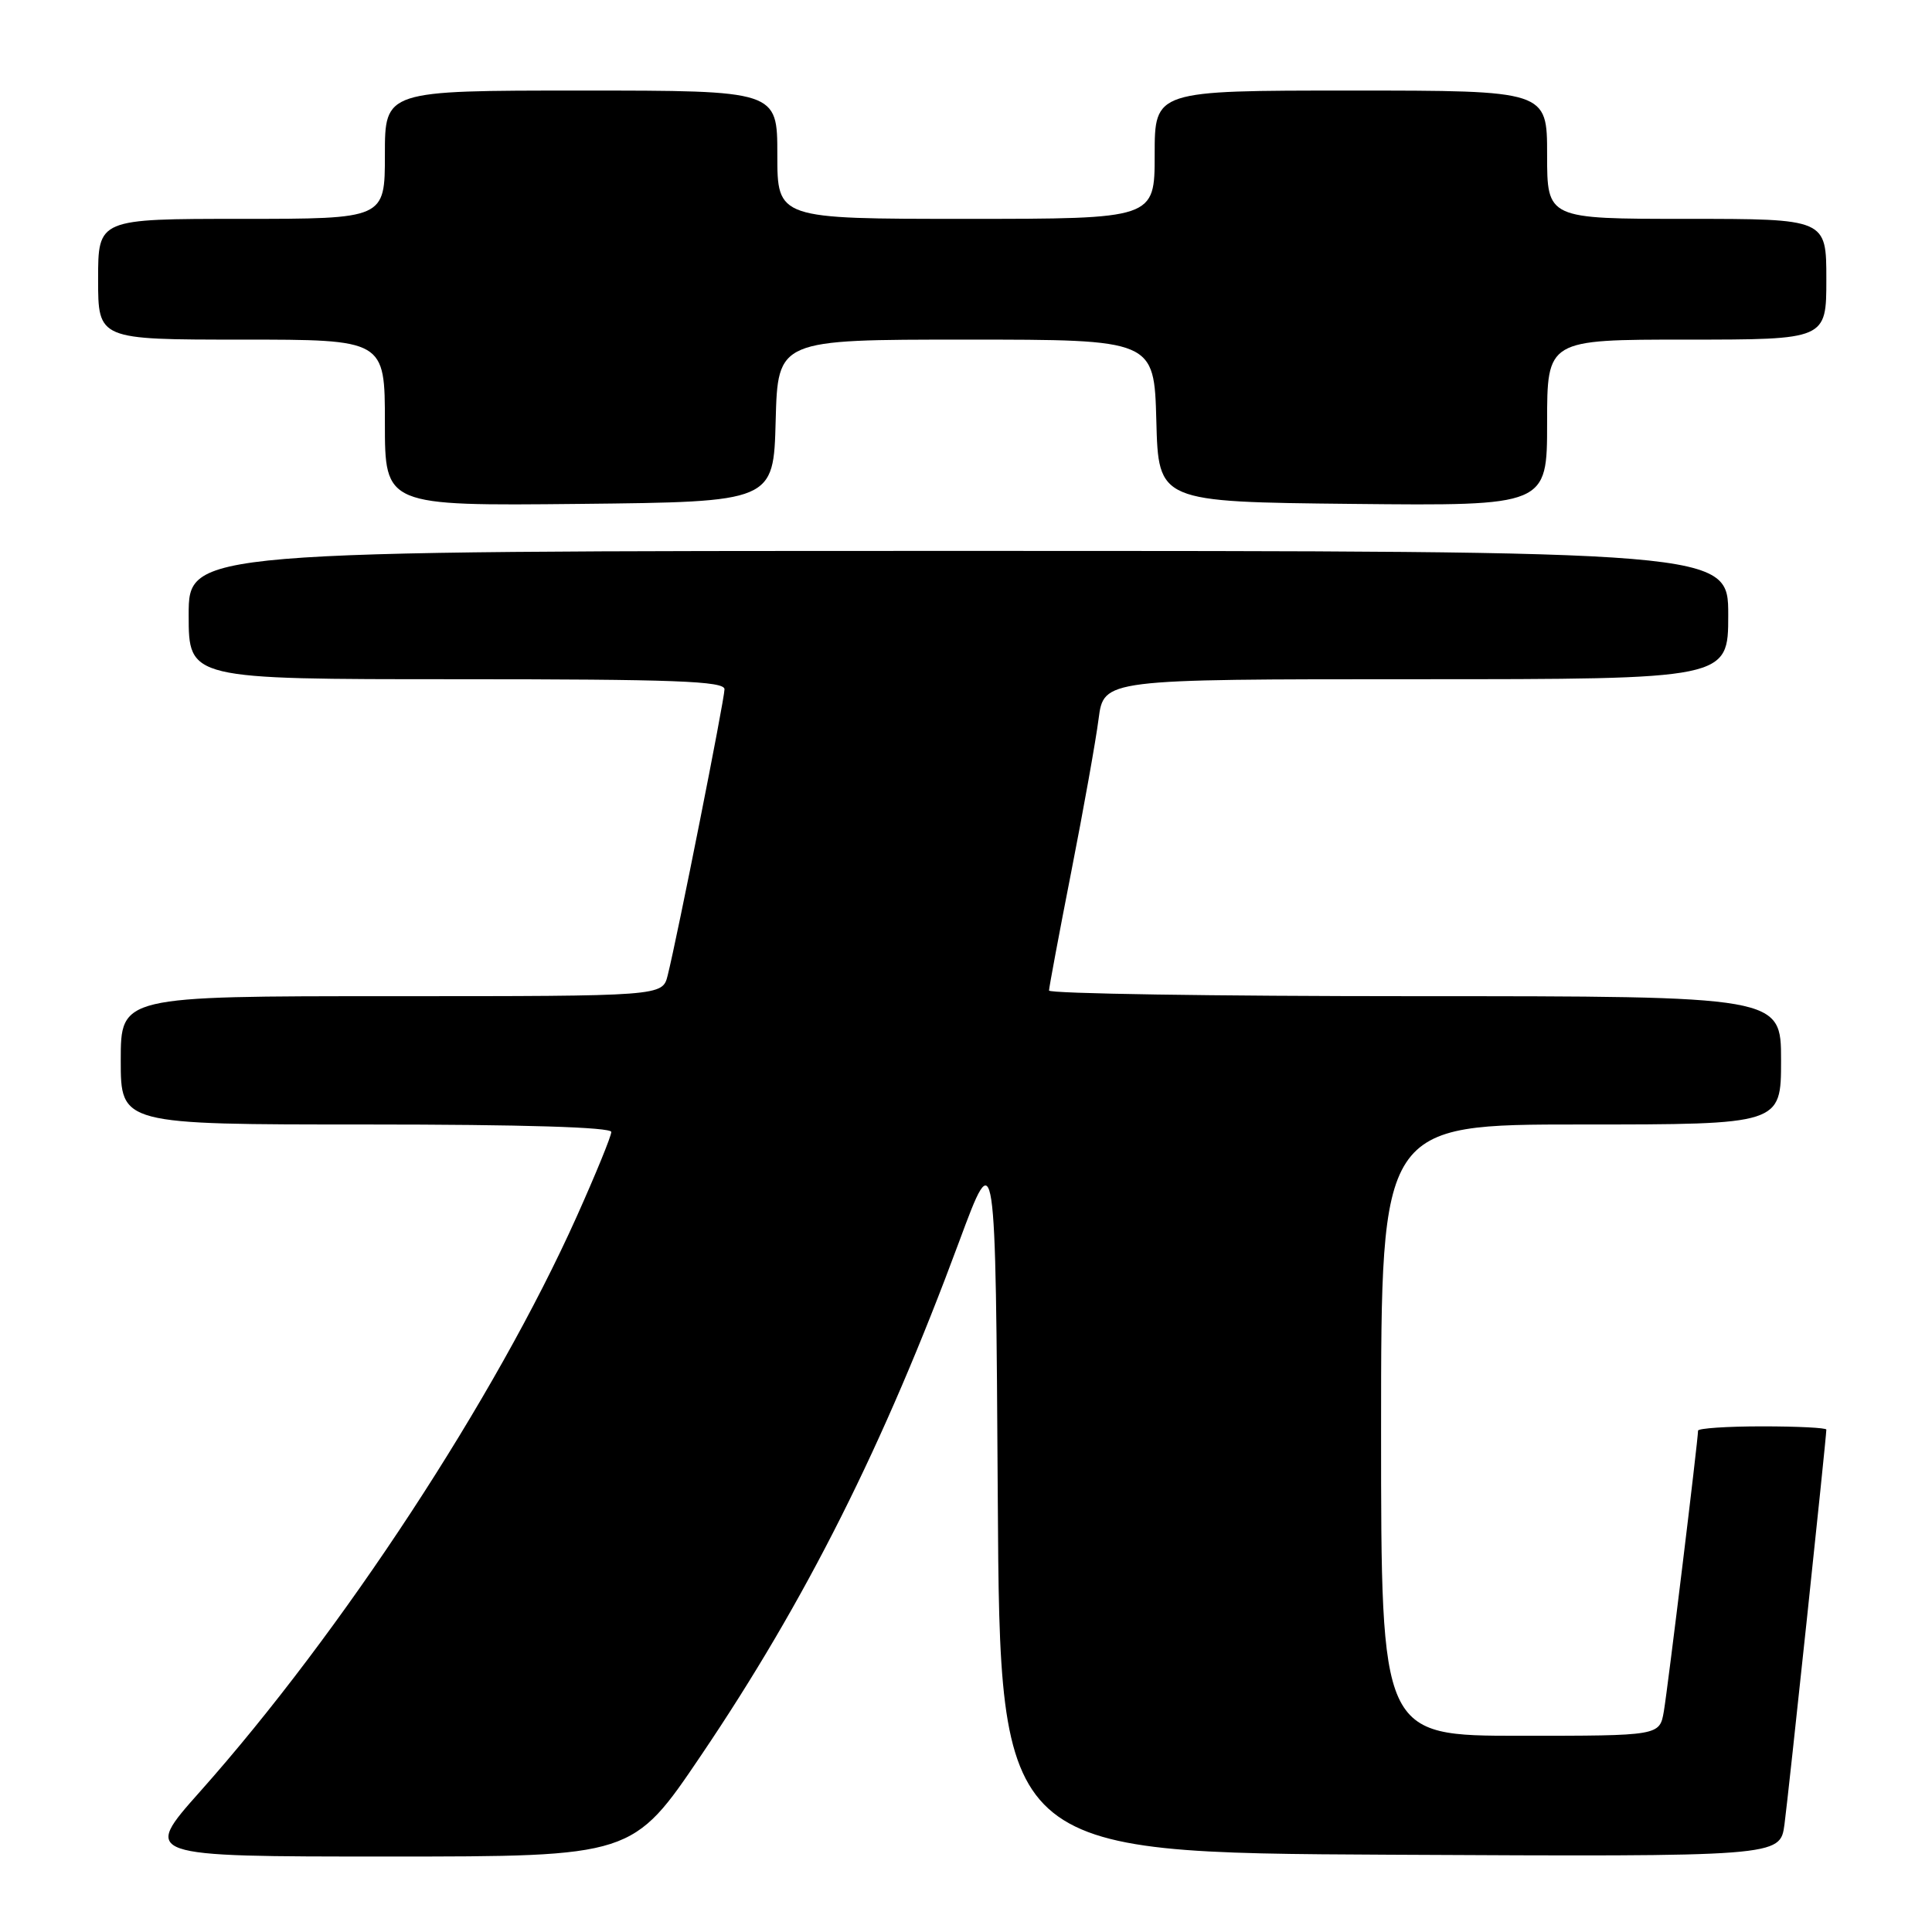 <?xml version="1.0" encoding="UTF-8" standalone="no"?>
<!DOCTYPE svg PUBLIC "-//W3C//DTD SVG 1.1//EN" "http://www.w3.org/Graphics/SVG/1.1/DTD/svg11.dtd" >
<svg xmlns="http://www.w3.org/2000/svg" xmlns:xlink="http://www.w3.org/1999/xlink" version="1.1" viewBox="0 0 256 256">
 <g >
 <path fill="currentColor"
d=" M 92.90 232.59 C 106.79 212.04 117.09 191.53 127.10 164.50 C 131.92 151.50 131.92 151.50 132.21 198.50 C 132.50 245.50 132.50 245.50 184.19 245.76 C 235.87 246.02 235.87 246.02 236.45 241.76 C 236.97 237.92 242.00 190.48 242.00 189.43 C 242.00 189.19 238.18 189.00 233.50 189.00 C 228.82 189.00 225.00 189.26 225.00 189.57 C 225.00 190.81 220.99 223.69 220.47 226.75 C 219.91 230.00 219.91 230.00 201.45 230.00 C 183.00 230.00 183.00 230.00 183.00 189.50 C 183.00 149.00 183.00 149.00 209.50 149.00 C 236.00 149.00 236.00 149.00 236.00 140.50 C 236.00 132.00 236.00 132.00 187.50 132.00 C 160.82 132.00 139.00 131.66 139.00 131.25 C 139.01 130.84 140.33 123.75 141.95 115.50 C 143.57 107.25 145.20 98.14 145.57 95.25 C 146.26 90.00 146.26 90.00 187.63 90.00 C 229.00 90.00 229.00 90.00 229.00 81.50 C 229.00 73.00 229.00 73.00 127.00 73.00 C 25.00 73.00 25.00 73.00 25.00 81.50 C 25.00 90.00 25.00 90.00 60.50 90.00 C 89.38 90.00 96.00 90.25 96.00 91.33 C 96.00 92.68 89.74 124.20 88.47 129.25 C 87.78 132.00 87.78 132.00 51.89 132.00 C 16.00 132.00 16.00 132.00 16.00 140.50 C 16.00 149.00 16.00 149.00 48.50 149.00 C 69.36 149.00 81.00 149.36 81.00 149.99 C 81.00 150.54 78.93 155.60 76.40 161.24 C 65.61 185.27 45.31 216.26 26.51 237.39 C 18.85 246.00 18.85 246.00 51.35 246.00 C 83.84 246.00 83.84 246.00 92.90 232.59 Z  M 102.78 55.75 C 103.07 45.00 103.07 45.00 128.00 45.00 C 152.93 45.00 152.93 45.00 153.22 55.75 C 153.50 66.50 153.50 66.50 179.25 66.77 C 205.00 67.03 205.00 67.03 205.00 56.02 C 205.00 45.00 205.00 45.00 223.50 45.00 C 242.00 45.00 242.00 45.00 242.00 37.00 C 242.00 29.00 242.00 29.00 223.50 29.00 C 205.00 29.00 205.00 29.00 205.00 20.50 C 205.00 12.00 205.00 12.00 179.00 12.00 C 153.00 12.00 153.00 12.00 153.00 20.50 C 153.00 29.00 153.00 29.00 128.00 29.00 C 103.00 29.00 103.00 29.00 103.00 20.50 C 103.00 12.00 103.00 12.00 77.00 12.00 C 51.00 12.00 51.00 12.00 51.00 20.50 C 51.00 29.00 51.00 29.00 32.00 29.00 C 13.00 29.00 13.00 29.00 13.00 37.00 C 13.00 45.00 13.00 45.00 32.00 45.00 C 51.00 45.00 51.00 45.00 51.00 56.02 C 51.00 67.03 51.00 67.03 76.75 66.77 C 102.50 66.50 102.50 66.50 102.78 55.75 Z "/>
</g>
</svg>